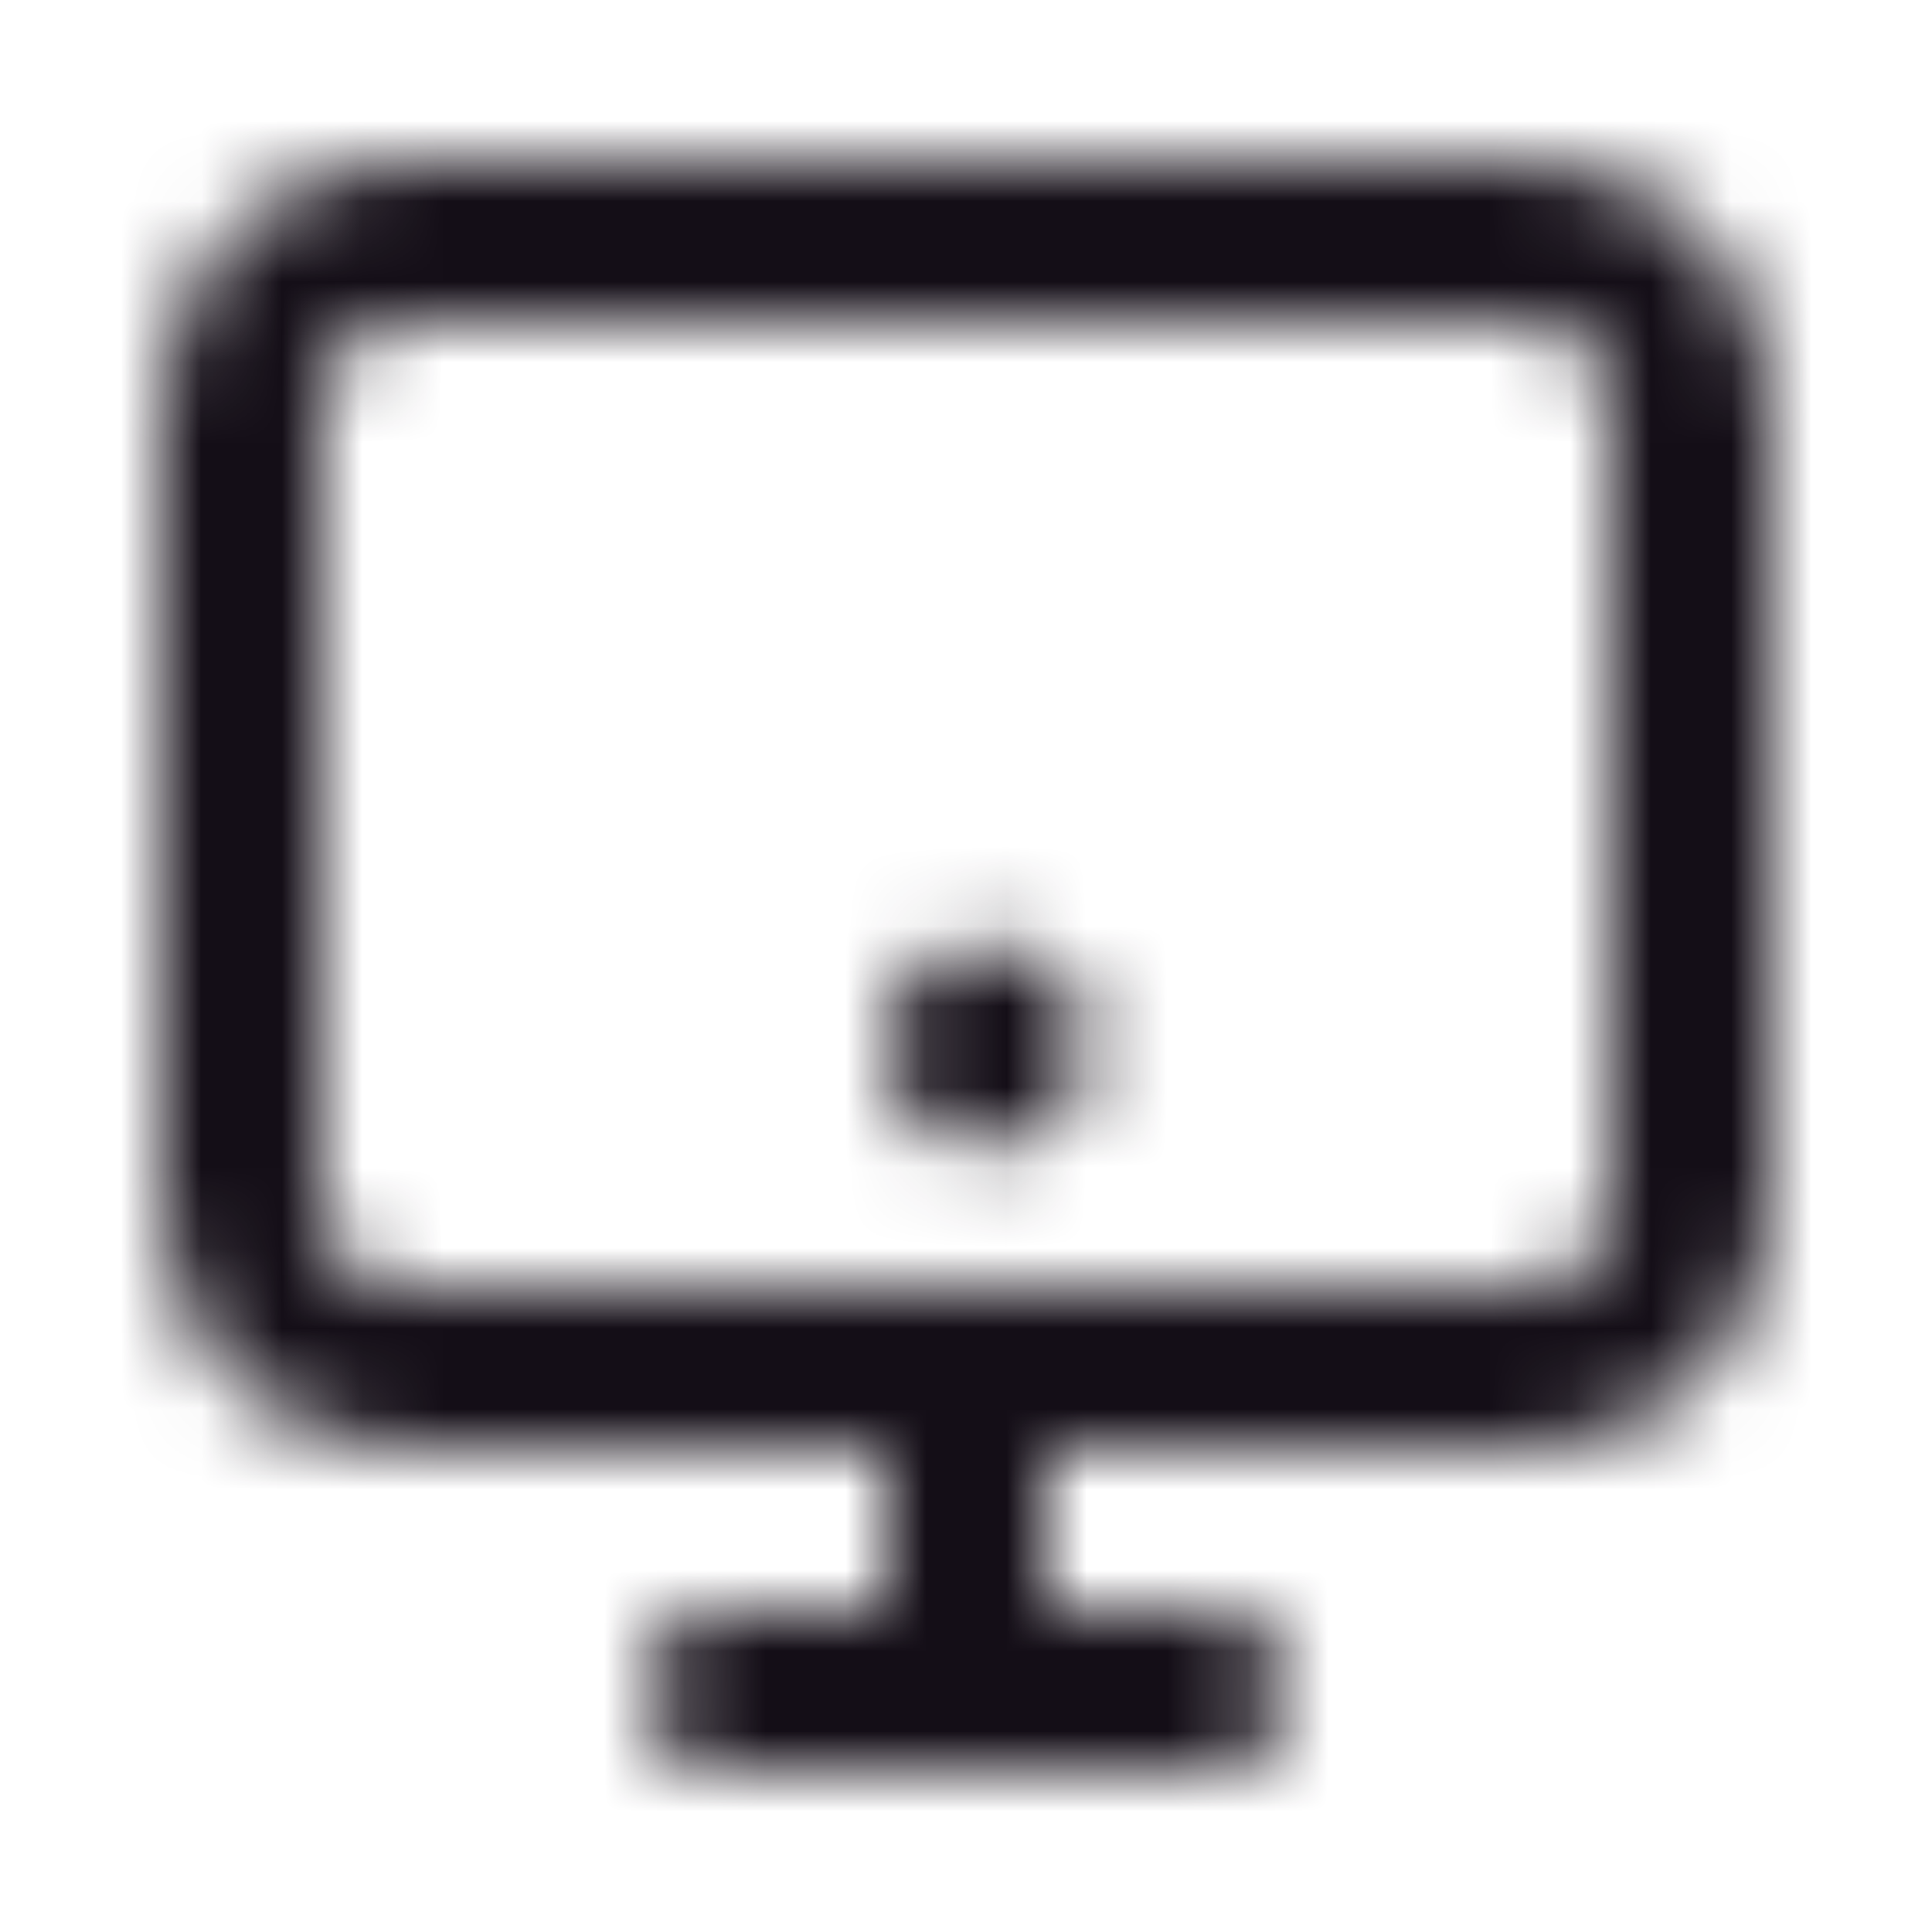 <svg width="24" height="24" viewBox="0 0 24 24" fill="none" xmlns="http://www.w3.org/2000/svg">
<mask id="mask0_291_2964" style="mask-type:alpha" maskUnits="userSpaceOnUse" x="2" y="2" width="20" height="20">
<path d="M13.5 13C13.5 12.31 12.94 11.75 12.25 11.75C11.56 11.75 11 12.31 11 13C11 13.69 11.56 14.25 12.25 14.25C12.94 14.25 13.5 13.69 13.5 13Z" fill="#140E17"/>
<path fill-rule="evenodd" clip-rule="evenodd" d="M2 15C2 16.657 3.343 18 5 18H11V20H9C8.448 20 8 20.448 8 21C8 21.552 8.448 22 9 22H15C15.552 22 16 21.552 16 21C16 20.448 15.552 20 15 20H13V18H19C20.657 18 22 16.657 22 15V5C22 3.343 20.657 2 19 2H5C3.343 2 2 3.343 2 5V15ZM5 16C4.448 16 4 15.552 4 15L4 5C4 4.448 4.448 4 5 4L19 4C19.552 4 20 4.448 20 5V15C20 15.552 19.552 16 19 16H5Z" fill="#140E17"/>
</mask>
<g mask="url(#mask0_291_2964)">
<rect width="24" height="24" fill="#140E17"/>
</g>
</svg>
